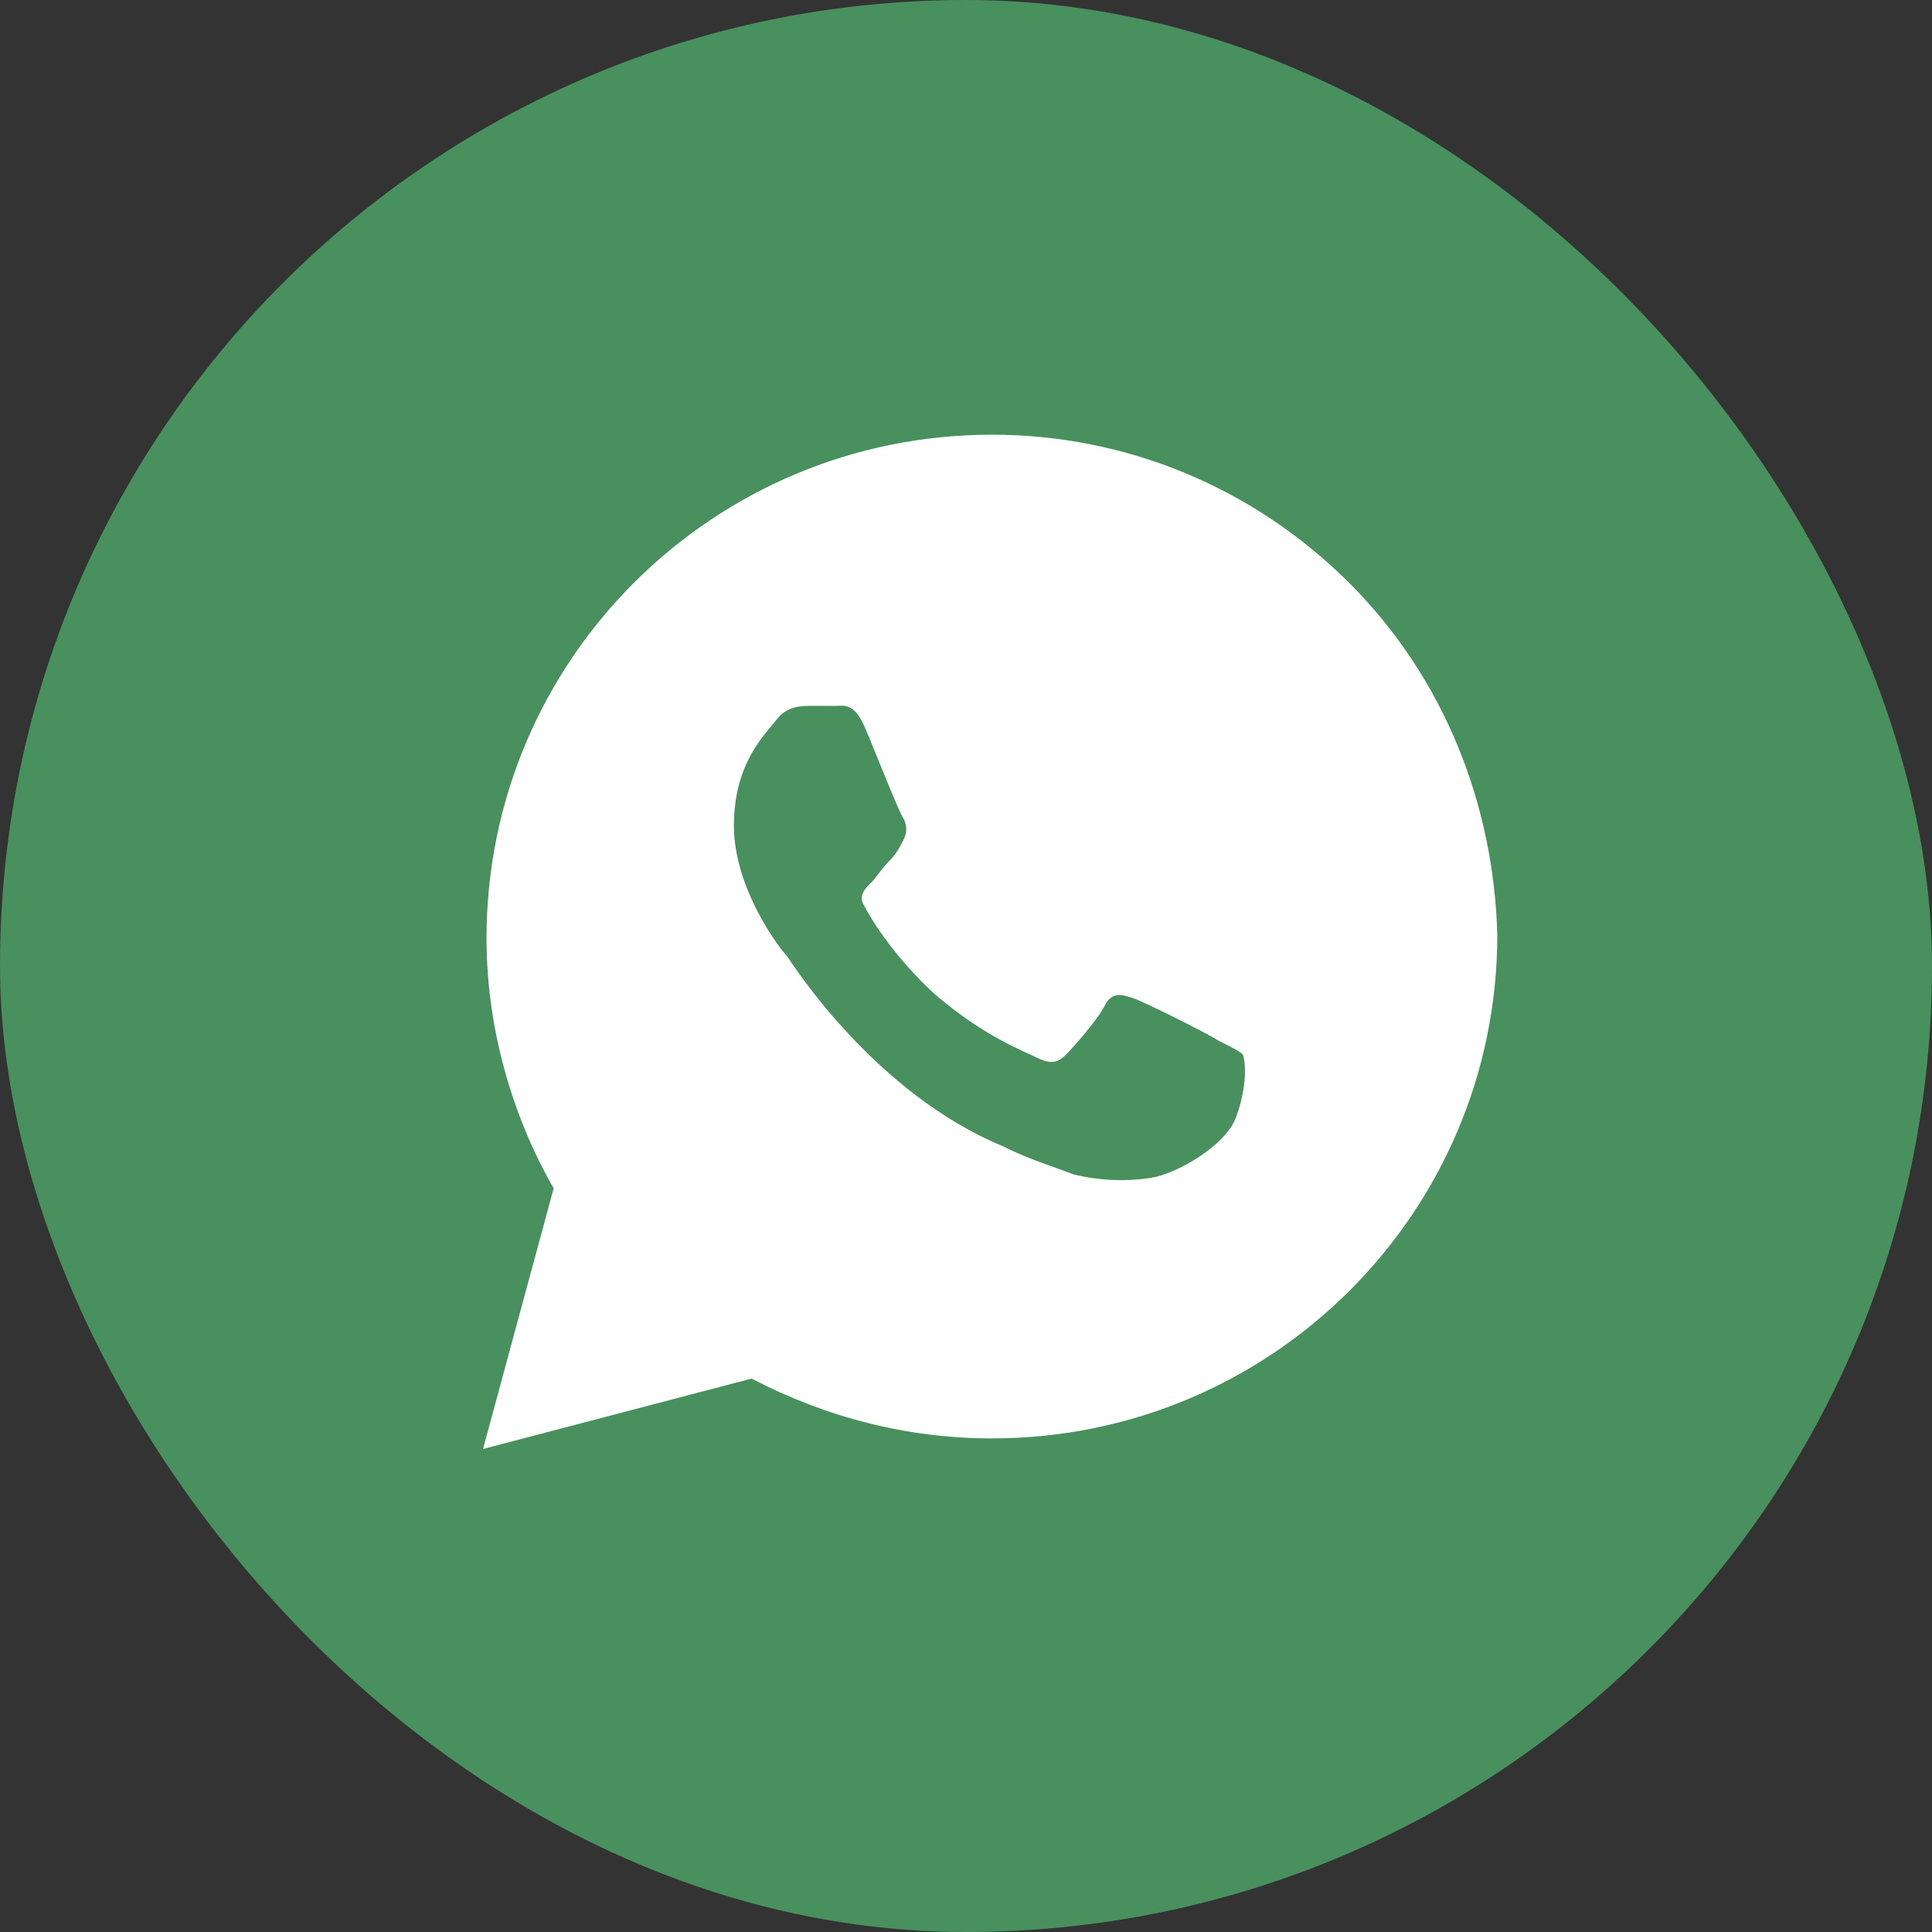 <svg width="33" height="33" viewBox="0 0 33 33" fill="none" xmlns="http://www.w3.org/2000/svg">
<rect x="0" y="0" width="33" height="33" fill="#333333" stroke="none"/>
<g id="whatsapp">
<rect id="Rectangle 1" width="33" height="33" rx="16.5" fill="#48905D"/>
<path id="Vector" d="M23.04 9.951C21.41 8.327 19.237 7.425 16.943 7.425C12.174 7.425 8.31 11.275 8.31 16.027C8.31 17.531 8.733 19.035 9.457 20.298L8.25 24.75L12.838 23.547C14.105 24.208 15.494 24.569 16.943 24.569C21.712 24.569 25.575 20.719 25.575 15.967C25.515 13.741 24.669 11.576 23.04 9.951ZM21.108 19.095C20.927 19.576 20.082 20.058 19.659 20.118C19.297 20.178 18.814 20.178 18.331 20.058C18.029 19.937 17.607 19.817 17.124 19.576C14.951 18.674 13.562 16.508 13.441 16.328C13.321 16.208 12.536 15.185 12.536 14.102C12.536 13.019 13.079 12.538 13.26 12.297C13.441 12.057 13.683 12.057 13.864 12.057C13.985 12.057 14.166 12.057 14.287 12.057C14.407 12.057 14.588 11.997 14.77 12.418C14.951 12.839 15.373 13.922 15.434 13.982C15.494 14.102 15.494 14.223 15.434 14.343C15.373 14.463 15.313 14.583 15.192 14.704C15.071 14.824 14.951 15.005 14.89 15.065C14.77 15.185 14.649 15.305 14.77 15.486C14.89 15.726 15.313 16.388 15.977 16.99C16.822 17.712 17.486 17.952 17.727 18.073C17.969 18.193 18.09 18.133 18.21 18.012C18.331 17.892 18.754 17.411 18.874 17.17C18.995 16.93 19.176 16.99 19.357 17.05C19.538 17.11 20.625 17.651 20.806 17.772C21.048 17.892 21.168 17.952 21.229 18.012C21.289 18.193 21.289 18.614 21.108 19.095Z" fill="white"/>
</g>
</svg>
